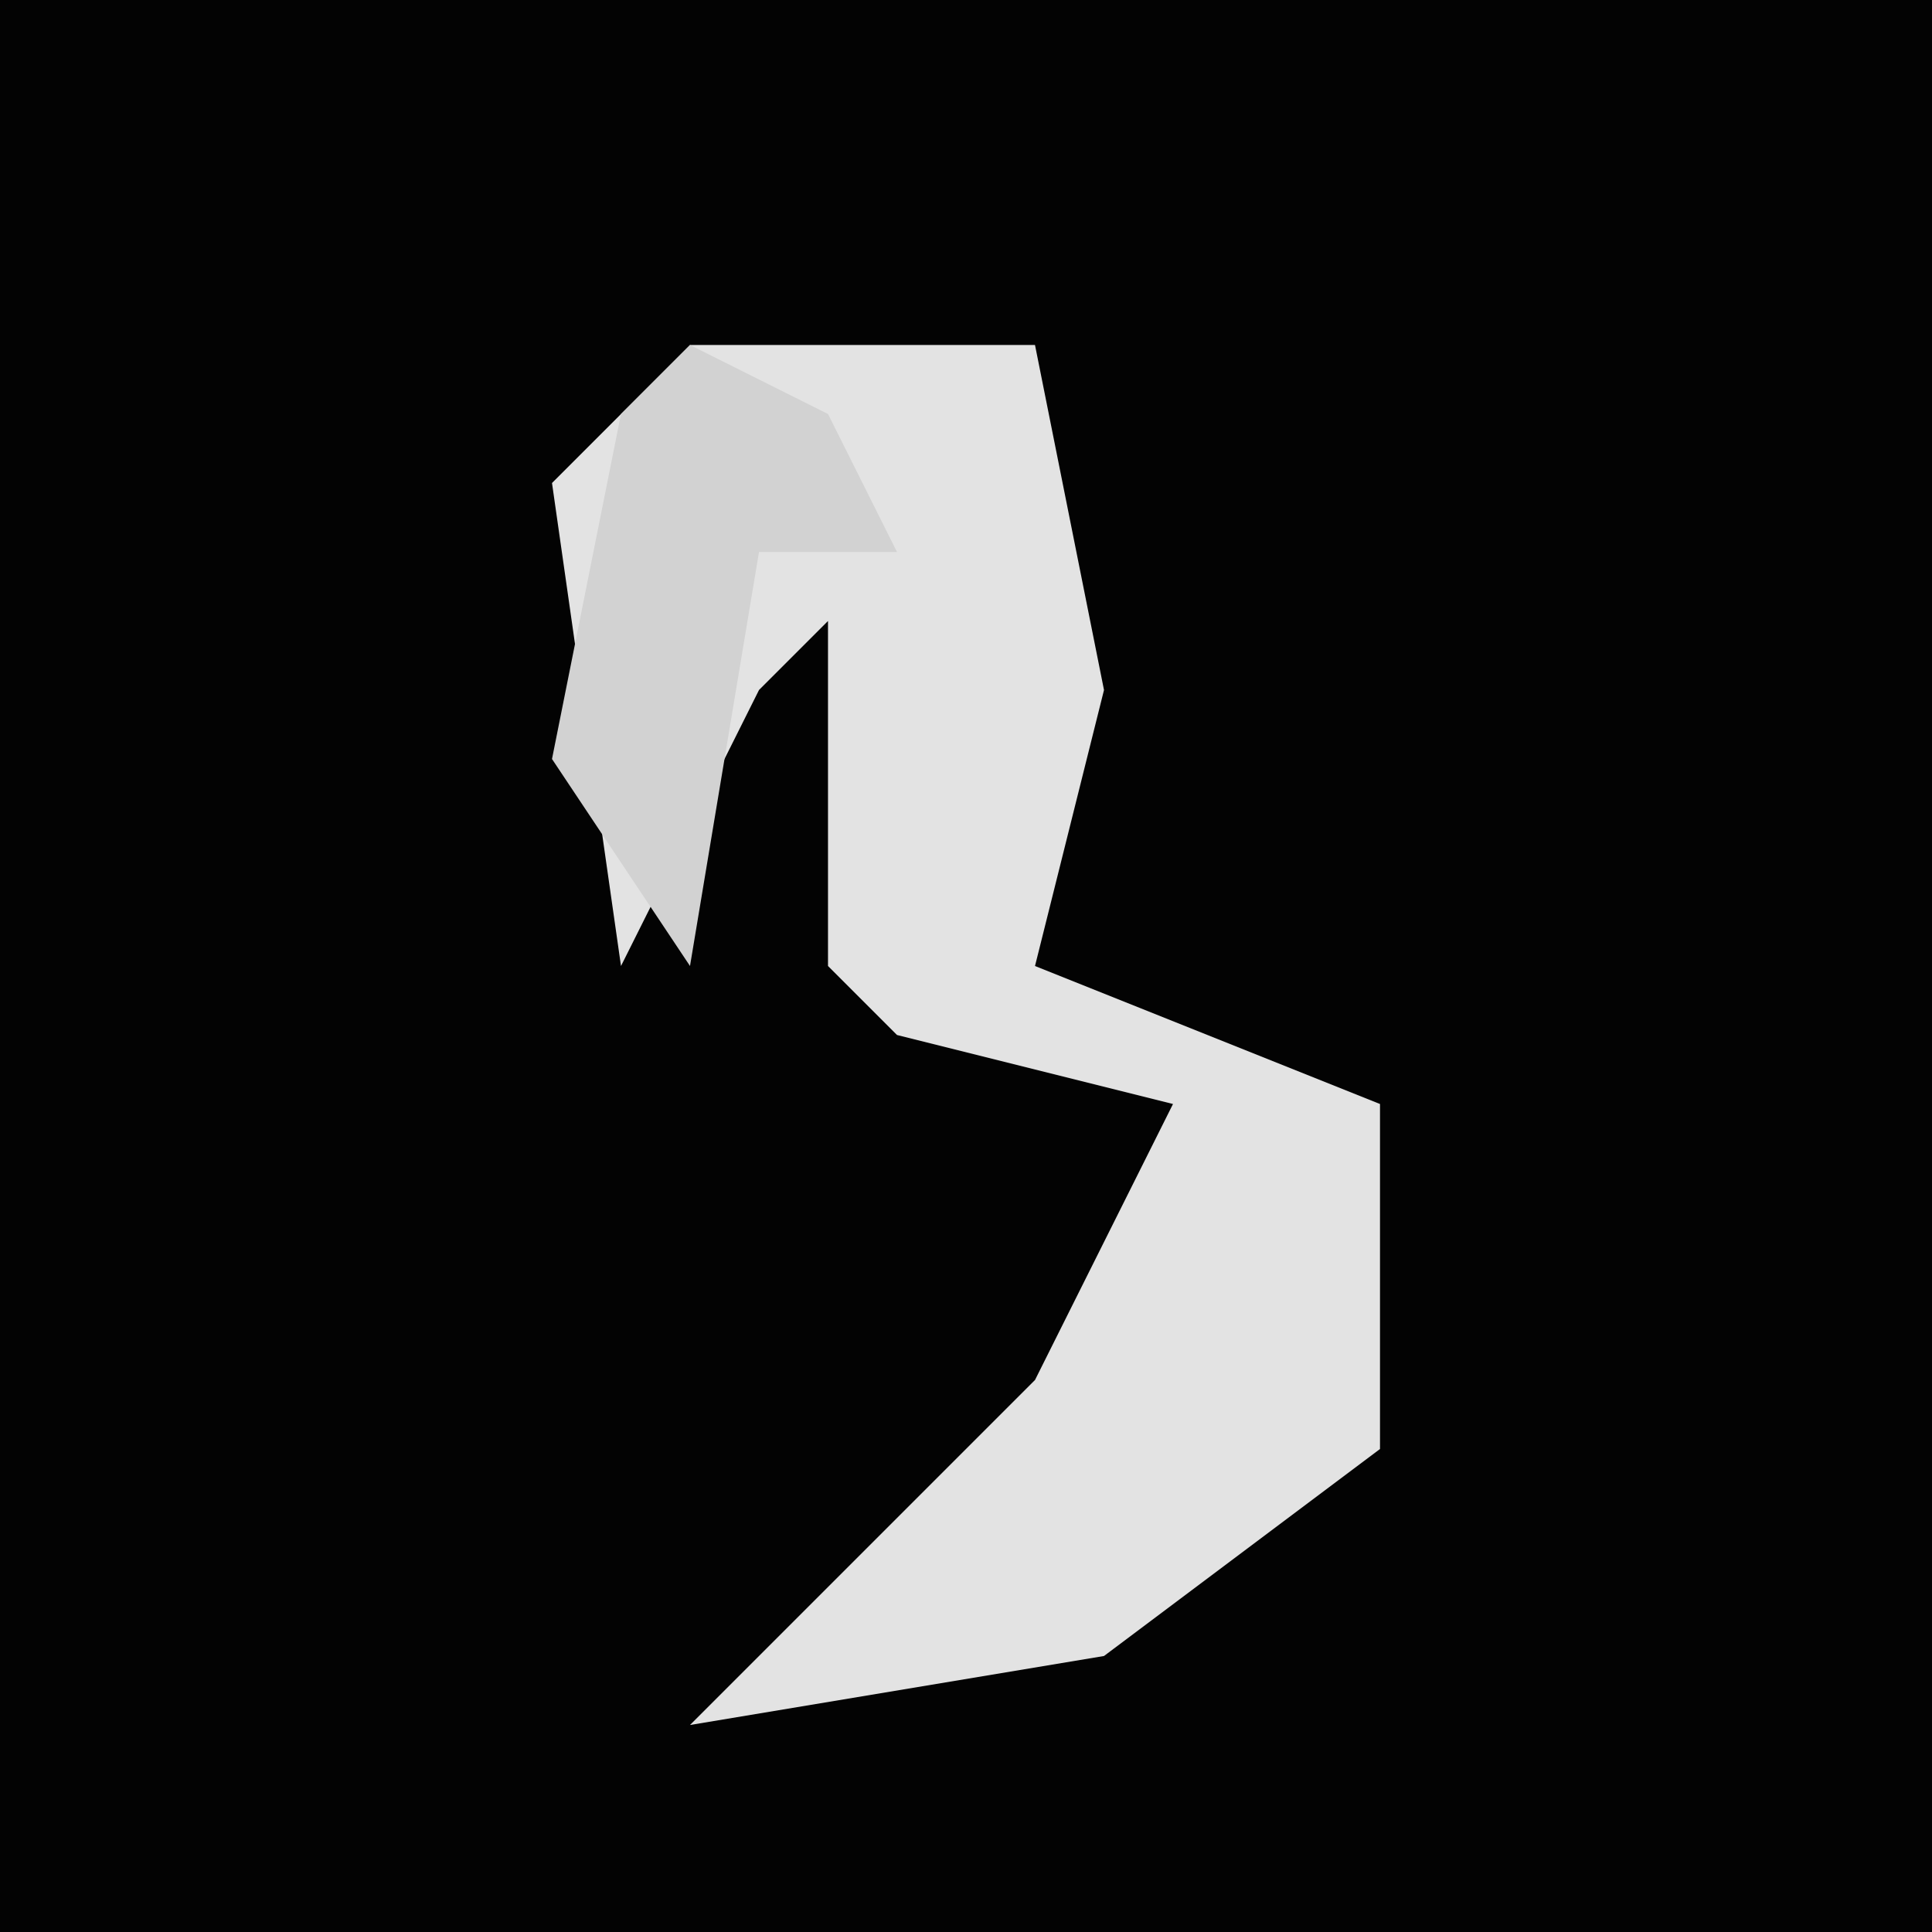 <?xml version="1.0" encoding="UTF-8"?>
<svg version="1.1" xmlns="http://www.w3.org/2000/svg" width="28" height="28">
<path d="M0,0 L28,0 L28,28 L0,28 Z " fill="#030303" transform="translate(0,0)"/>
<path d="M0,0 L5,0 L6,5 L5,9 L10,11 L10,16 L6,19 L0,20 L5,15 L7,11 L3,10 L2,9 L2,4 L1,5 L-1,9 L-2,2 Z " fill="#E3E3E3" transform="translate(10,5)"/>
<path d="M0,0 L2,1 L3,3 L1,3 L0,9 L-2,6 L-1,1 Z " fill="#D2D2D2" transform="translate(10,5)"/>
</svg>
